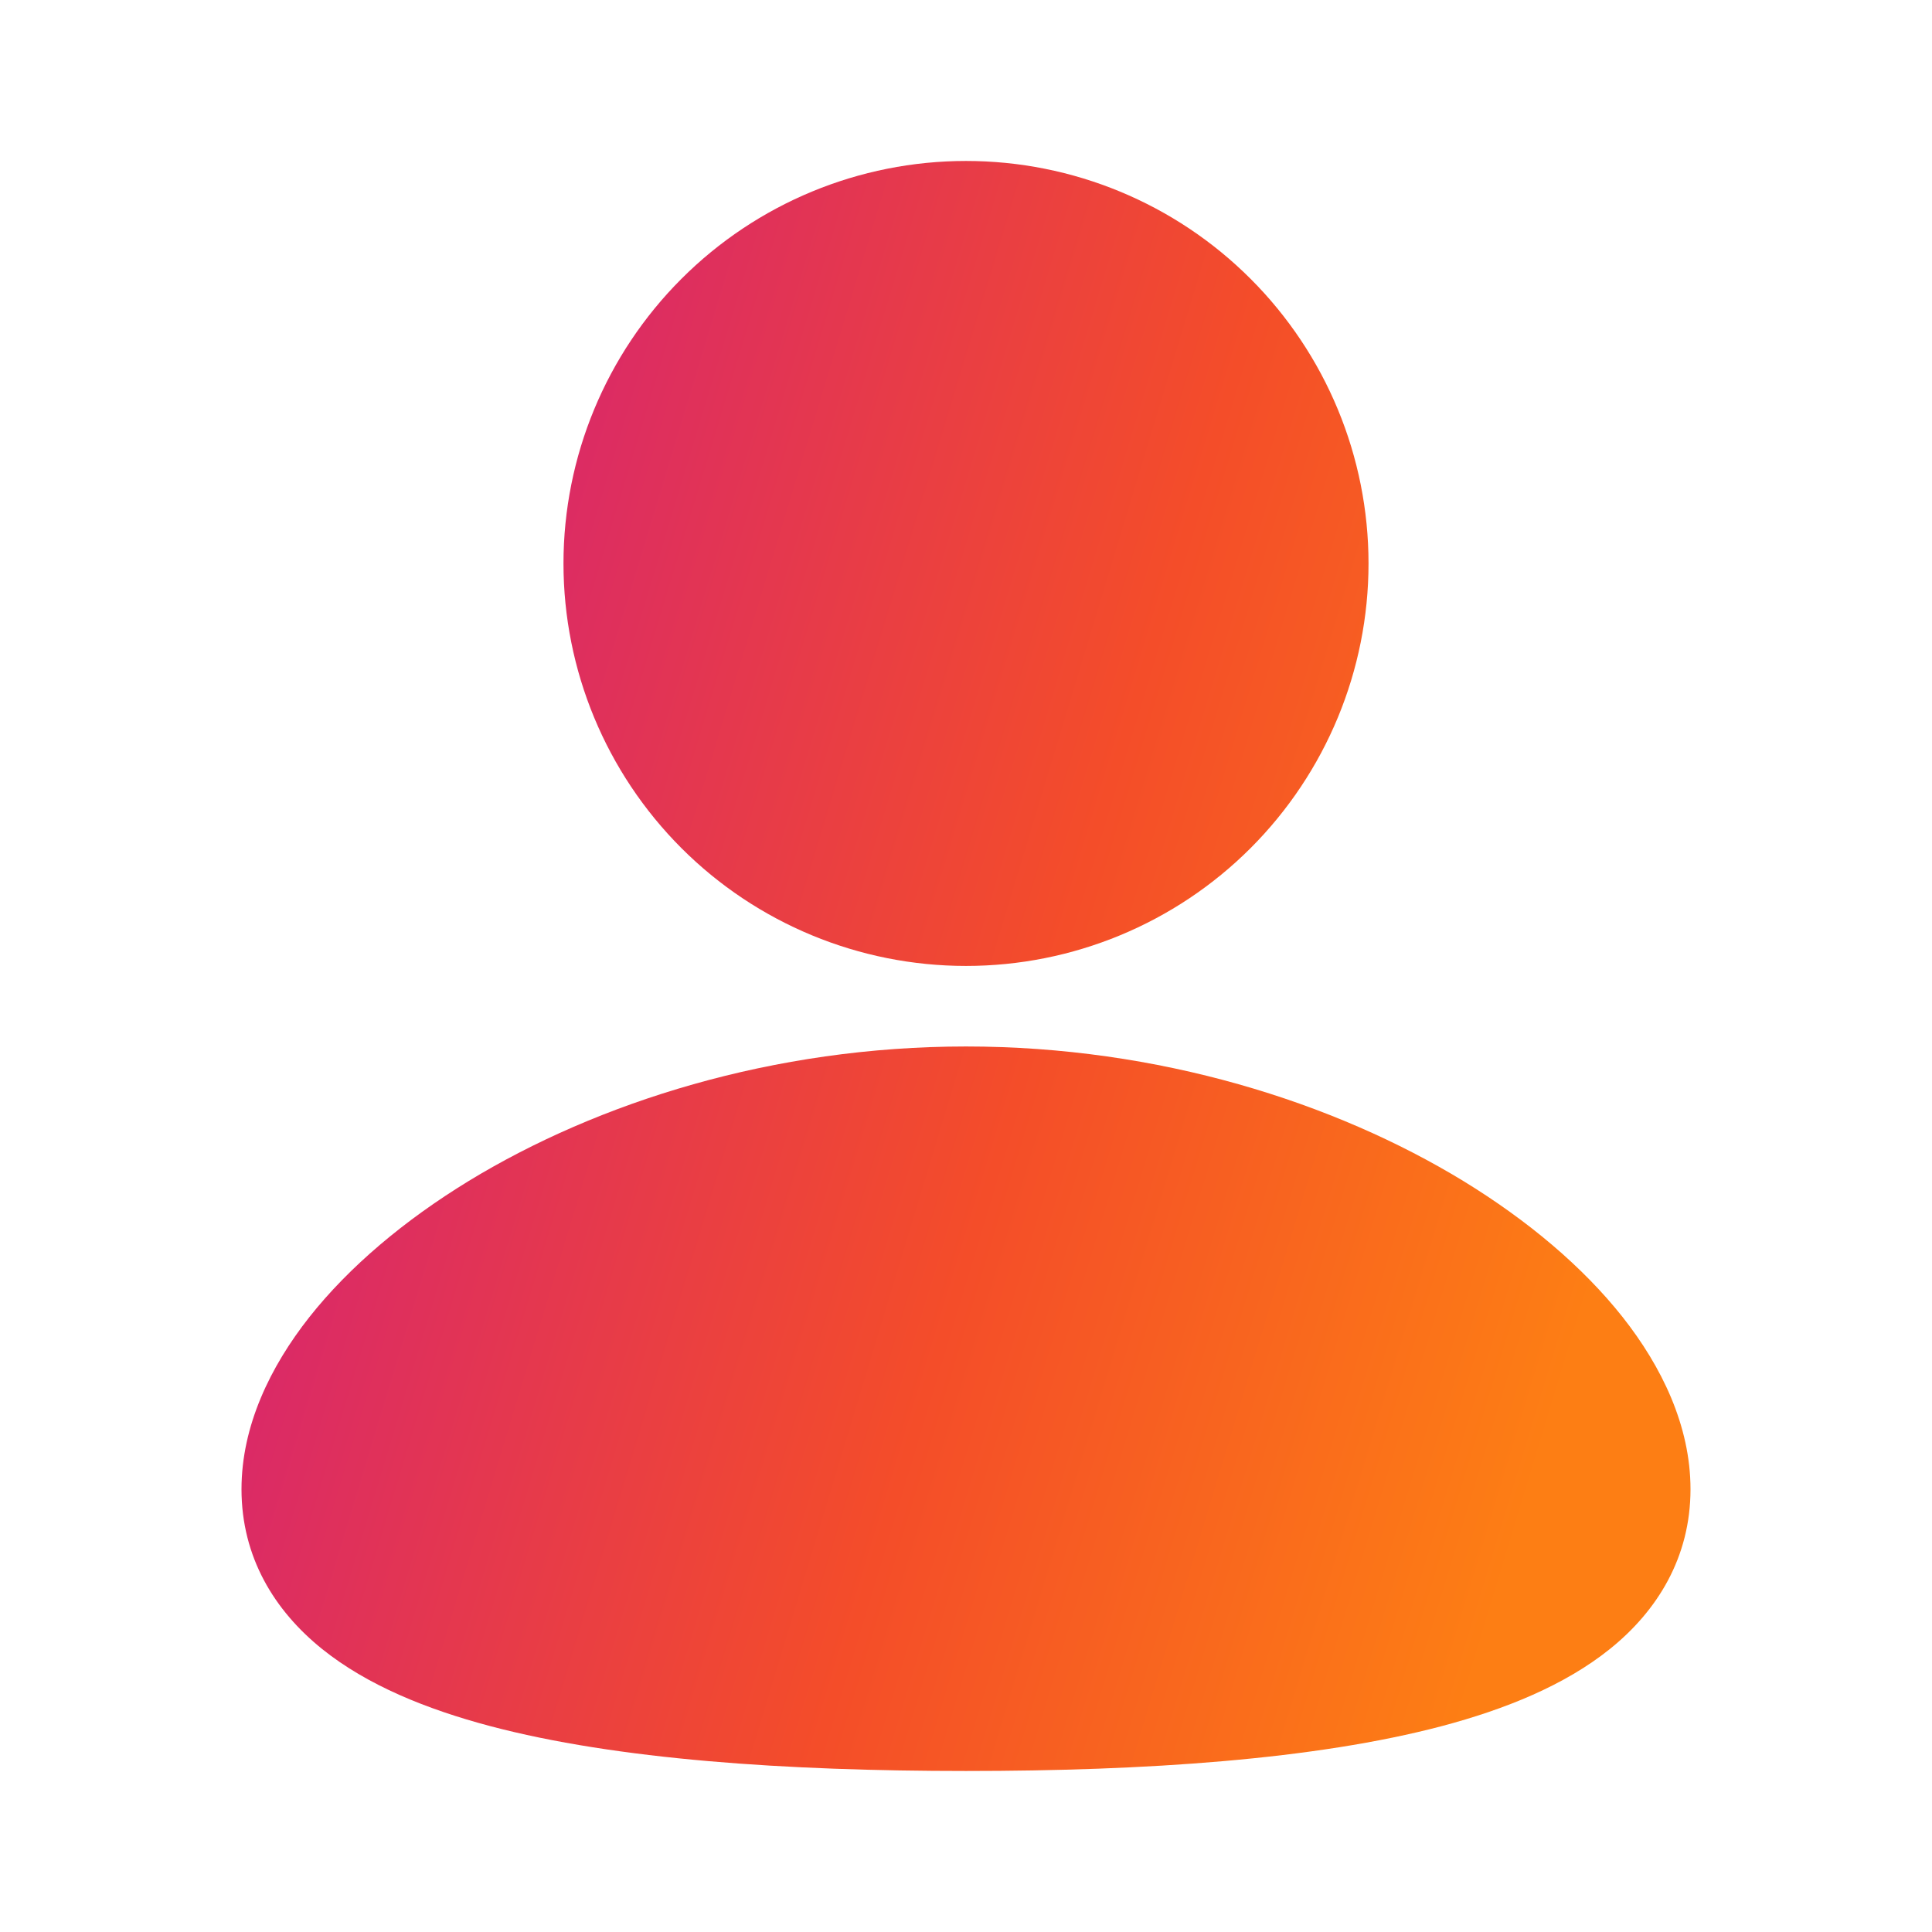 <svg width="32" height="32" viewBox="0 0 32 32" fill="none" xmlns="http://www.w3.org/2000/svg">
<g clip-path="url(#clip0_2248_13398)">
<path d="M16 17.333C19.195 17.333 22.1 18.258 24.237 19.561C25.304 20.214 26.216 20.981 26.875 21.814C27.523 22.635 28 23.617 28 24.666C28 25.793 27.452 26.681 26.663 27.314C25.916 27.914 24.931 28.311 23.884 28.589C21.78 29.145 18.972 29.333 16 29.333C13.028 29.333 10.22 29.146 8.116 28.589C7.069 28.311 6.084 27.914 5.337 27.314C4.547 26.679 4 25.793 4 24.666C4 23.617 4.477 22.635 5.125 21.814C5.784 20.981 6.695 20.214 7.763 19.561C9.9 18.258 12.807 17.333 16 17.333ZM16 2.666C17.768 2.666 19.464 3.368 20.714 4.619C21.964 5.869 22.667 7.565 22.667 9.333C22.667 11.101 21.964 12.796 20.714 14.047C19.464 15.297 17.768 15.999 16 15.999C14.232 15.999 12.536 15.297 11.286 14.047C10.036 12.796 9.333 11.101 9.333 9.333C9.333 7.565 10.036 5.869 11.286 4.619C12.536 3.368 14.232 2.666 16 2.666Z" fill="url(#paint0_linear_2248_13398)"/>
</g>
<defs>
<linearGradient id="paint0_linear_2248_13398" x1="4" y1="15.999" x2="25.981" y2="22.661" gradientUnits="userSpaceOnUse">
<stop stop-color="#D52274"/>
<stop offset="0.562" stop-color="#F44D29"/>
<stop offset="1" stop-color="#FD7E14"/>
</linearGradient>
<clipPath id="clip0_2248_13398">
<rect width="32" height="32" fill="white"/>
</clipPath>
</defs>
</svg>
